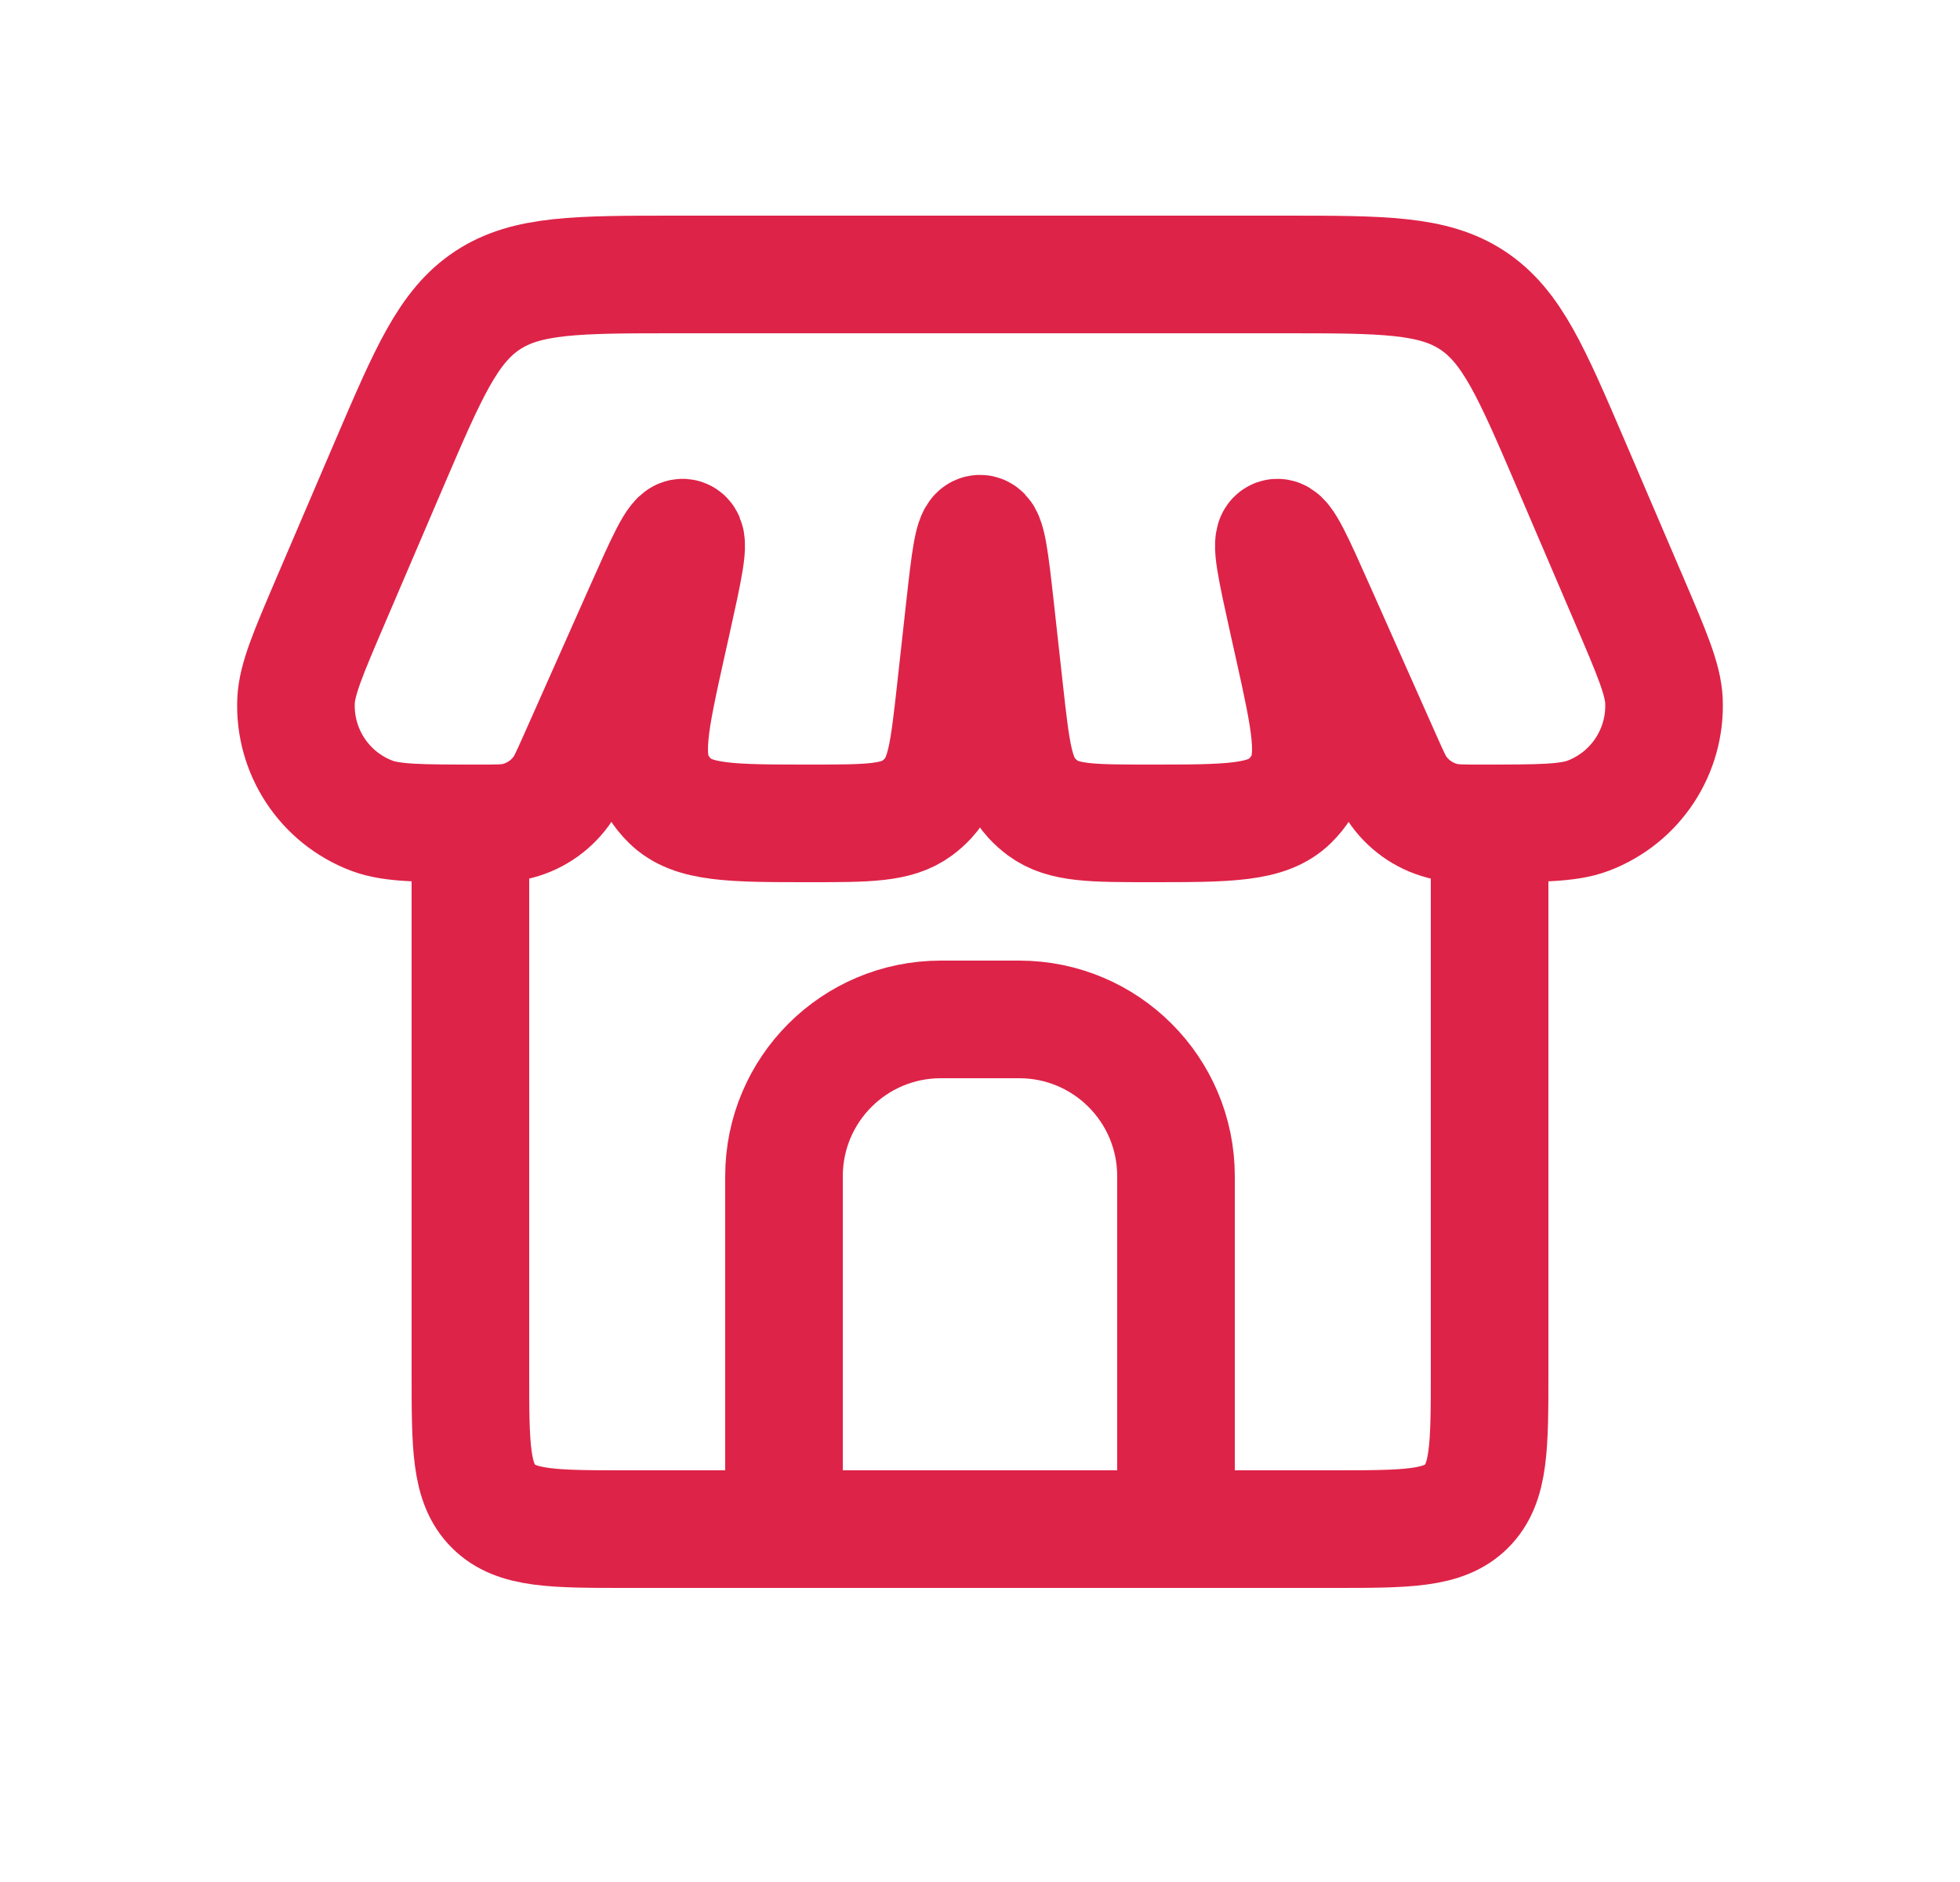 <svg width="25" height="24" viewBox="0 0 25 24" fill="none" xmlns="http://www.w3.org/2000/svg">
<path d="M6 10V17.5C6 18.443 6 18.914 6.293 19.207C6.586 19.5 7.057 19.5 8 19.5H17C17.943 19.5 18.414 19.5 18.707 19.207C19 18.914 19 18.443 19 17.5V10" stroke="#DE2348" stroke-width="1.5"/>
<path d="M15 19V15C15 13.895 14.105 13 13 13H12C10.895 13 10 13.895 10 15V19" stroke="#DE2348" stroke-width="1.5" stroke-linejoin="round"/>
<path d="M4.961 5.924C5.465 4.749 5.717 4.161 6.218 3.83C6.719 3.5 7.358 3.5 8.638 3.5H16.362C17.642 3.5 18.281 3.5 18.782 3.83C19.283 4.161 19.535 4.749 20.039 5.924L20.774 7.64C21.066 8.322 21.212 8.662 21.224 8.937C21.251 9.583 20.862 10.173 20.258 10.402C20.001 10.5 19.63 10.5 18.889 10.5V10.5C18.659 10.5 18.544 10.5 18.44 10.478C18.199 10.426 17.987 10.288 17.842 10.089C17.779 10.003 17.733 9.898 17.639 9.688L16.811 7.826C16.516 7.162 16.369 6.83 16.283 6.858C16.197 6.887 16.276 7.241 16.433 7.95L16.495 8.227C16.71 9.197 16.818 9.682 16.602 10.029C16.56 10.096 16.51 10.158 16.454 10.213C16.162 10.5 15.665 10.5 14.672 10.5V10.5C13.935 10.5 13.567 10.5 13.303 10.306C13.251 10.268 13.203 10.225 13.159 10.177C12.937 9.936 12.897 9.57 12.815 8.839L12.699 7.789C12.626 7.133 12.589 6.806 12.5 6.806C12.411 6.806 12.374 7.133 12.301 7.789L12.185 8.839C12.103 9.57 12.063 9.936 11.841 10.177C11.797 10.225 11.749 10.268 11.697 10.306C11.433 10.5 11.065 10.5 10.328 10.5V10.5C9.335 10.5 8.838 10.5 8.546 10.213C8.49 10.158 8.44 10.096 8.398 10.029C8.182 9.682 8.29 9.197 8.505 8.227L8.567 7.95C8.724 7.241 8.803 6.887 8.717 6.858C8.631 6.83 8.484 7.162 8.189 7.826L7.361 9.688C7.267 9.898 7.221 10.003 7.158 10.089C7.013 10.288 6.801 10.426 6.56 10.478C6.456 10.5 6.341 10.5 6.111 10.5V10.5C5.37 10.5 4.999 10.5 4.742 10.402C4.138 10.173 3.749 9.583 3.776 8.937C3.788 8.662 3.934 8.322 4.226 7.64L4.961 5.924Z" stroke="#DE2348" stroke-width="1.5"/>
</svg>
